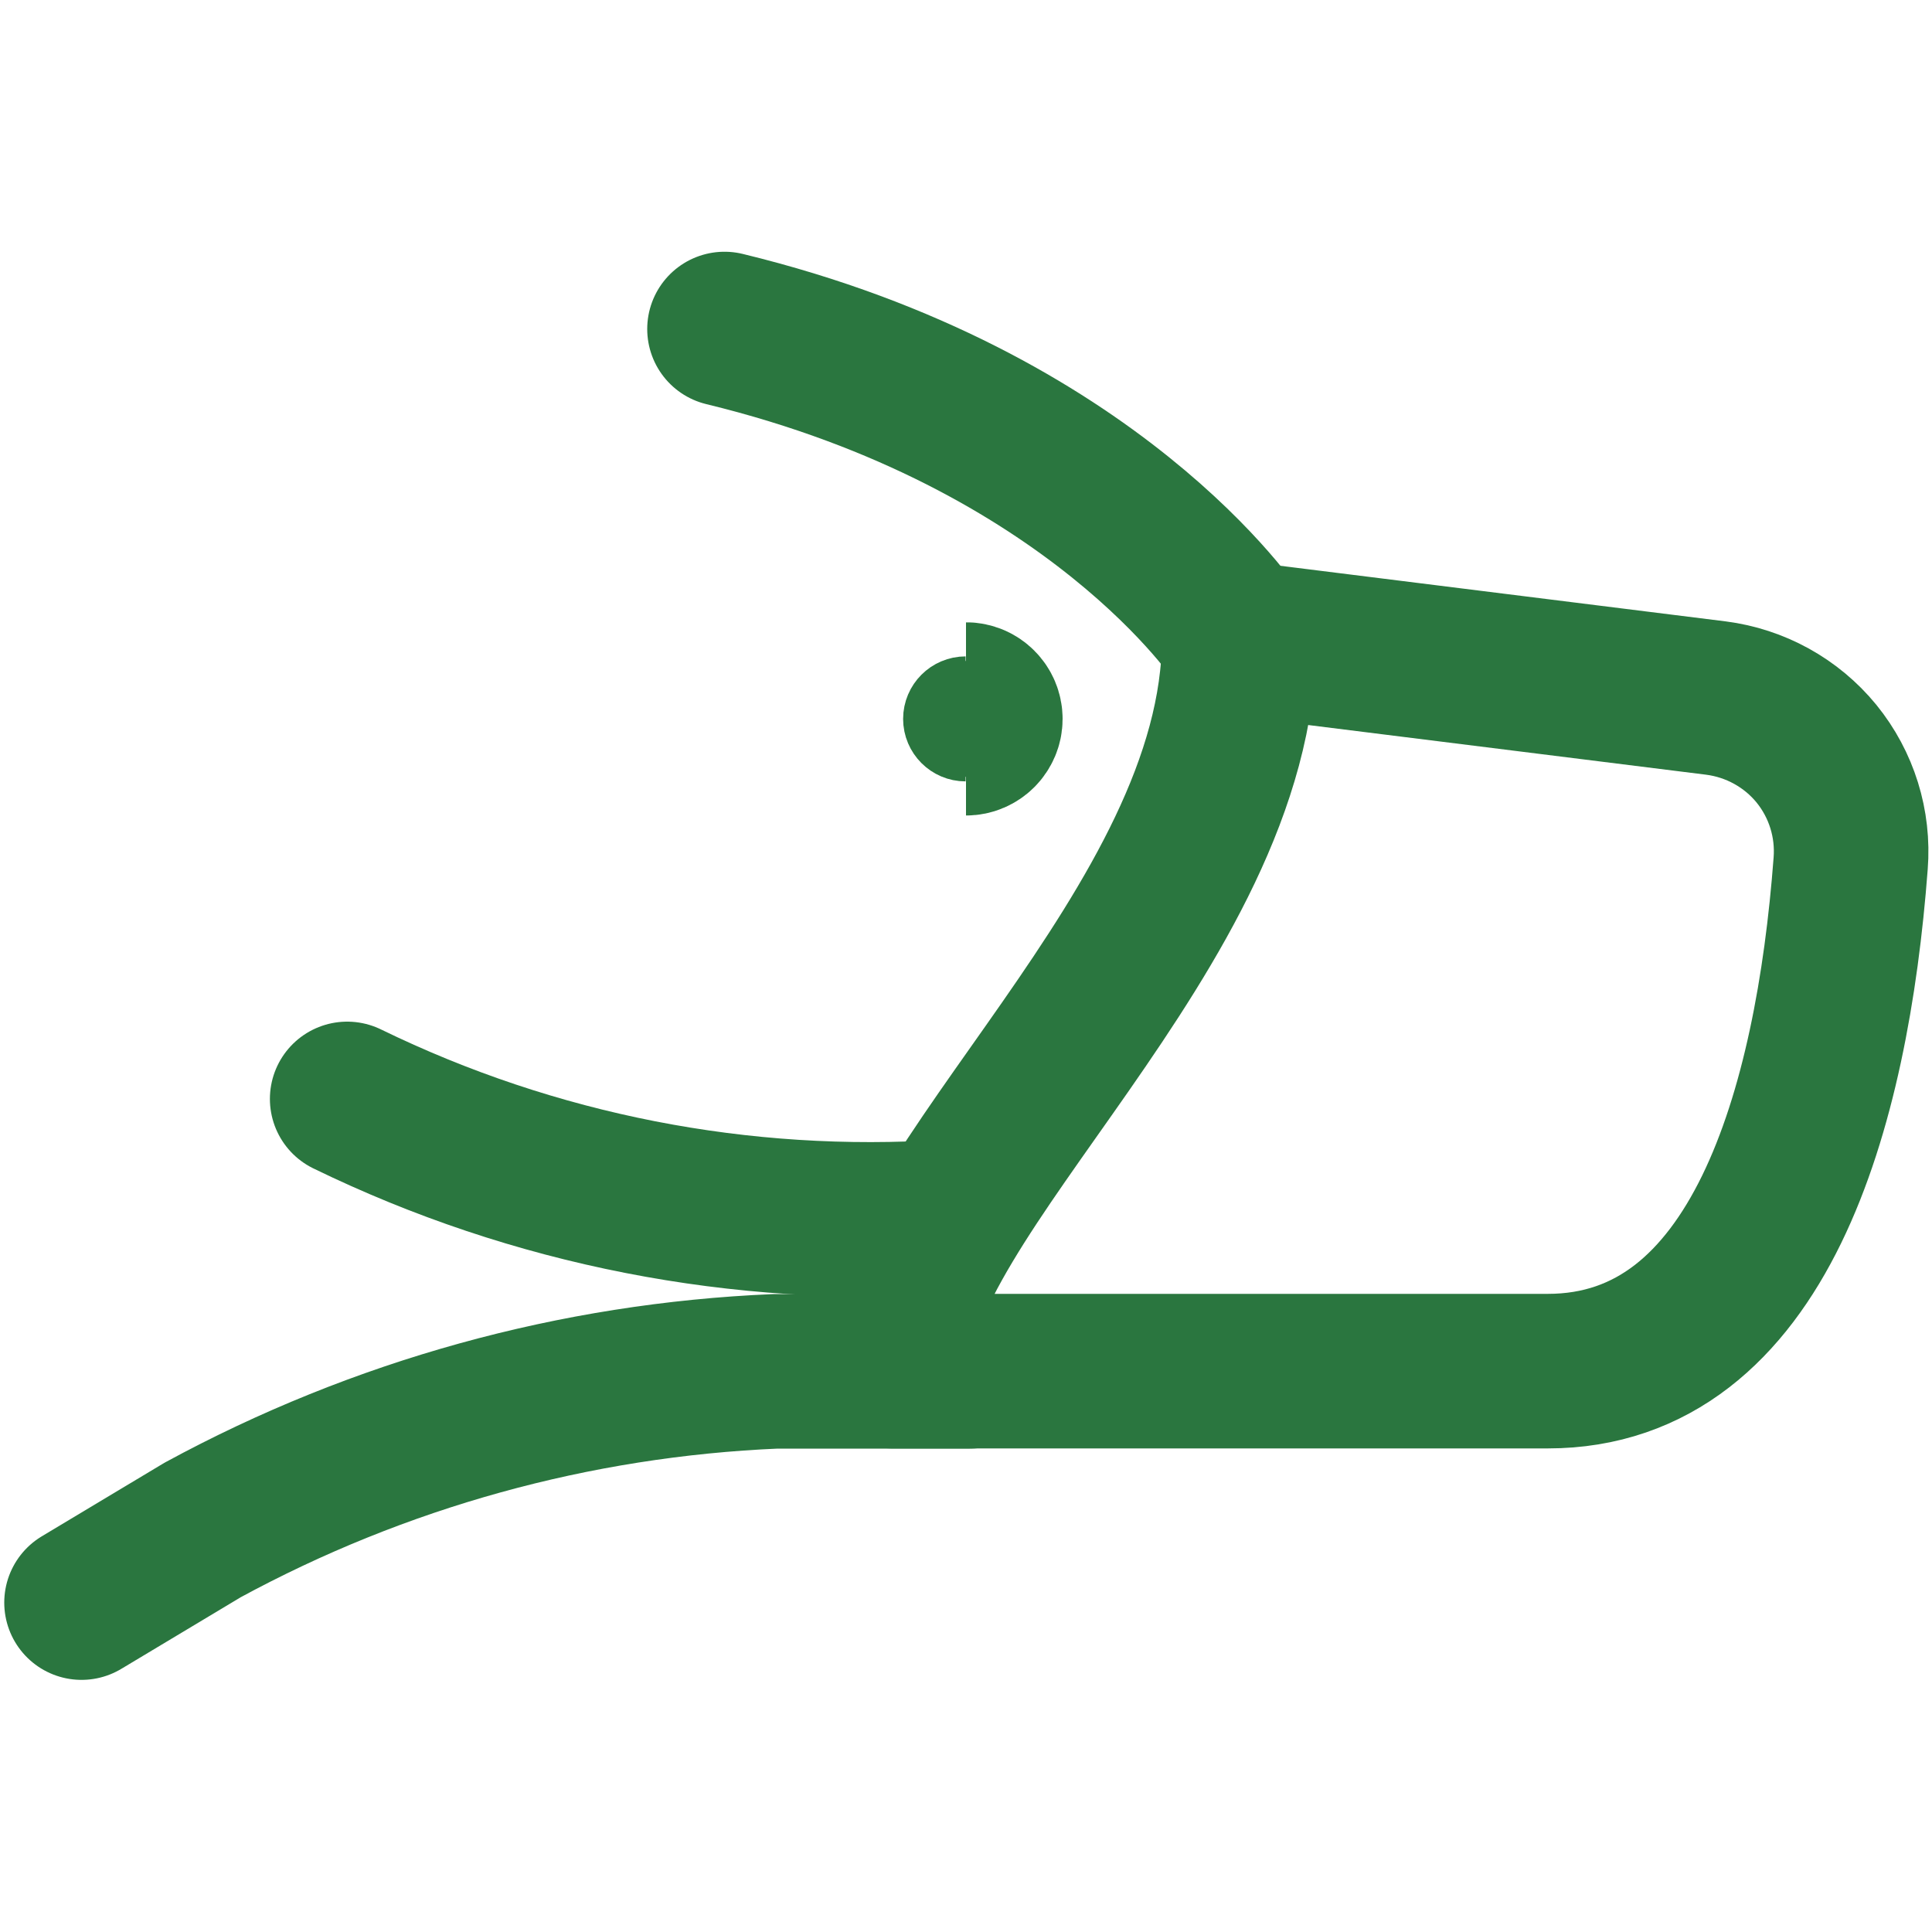 <svg width="10" height="10" viewBox="0 0 10 10" fill="none" xmlns="http://www.w3.org/2000/svg">
<g id="Frame">
<path id="Vector" d="M6.414 3.305C6.414 4.802 4.617 6.174 4.617 7.097H8.011C9.107 7.097 9.483 5.74 9.579 4.469C9.595 4.264 9.532 4.061 9.402 3.901C9.272 3.742 9.085 3.639 8.881 3.613L6.414 3.305Z" stroke="#2A763F" stroke-width="0.8" stroke-linecap="round" stroke-linejoin="round"/>
<path id="Vector_2" d="M6.41 3.303C6.41 3.303 5.669 2.169 3.75 1.703" stroke="#2A763F" stroke-width="0.8" stroke-linecap="round" stroke-linejoin="round"/>
<path id="Vector_3" d="M4.911 6.298C3.837 6.369 2.764 6.159 1.797 5.688" stroke="#2A763F" stroke-width="0.8" stroke-linecap="round" stroke-linejoin="round"/>
<path id="Vector_4" d="M0.422 8.295L1.049 7.919C1.962 7.423 2.976 7.142 4.015 7.098H5.019" stroke="#2A763F" stroke-width="0.8" stroke-linecap="round" stroke-linejoin="round"/>
<path id="Vector_5" d="M4.998 3.821C4.943 3.821 4.898 3.776 4.898 3.721C4.898 3.666 4.943 3.621 4.998 3.621" stroke="#2A763F" stroke-width="0.447"/>
<path id="Vector_6" d="M5 3.821C5.055 3.821 5.1 3.776 5.1 3.721C5.1 3.666 5.055 3.621 5 3.621" stroke="#2A763F" stroke-width="0.8"/>
</g>
</svg>
